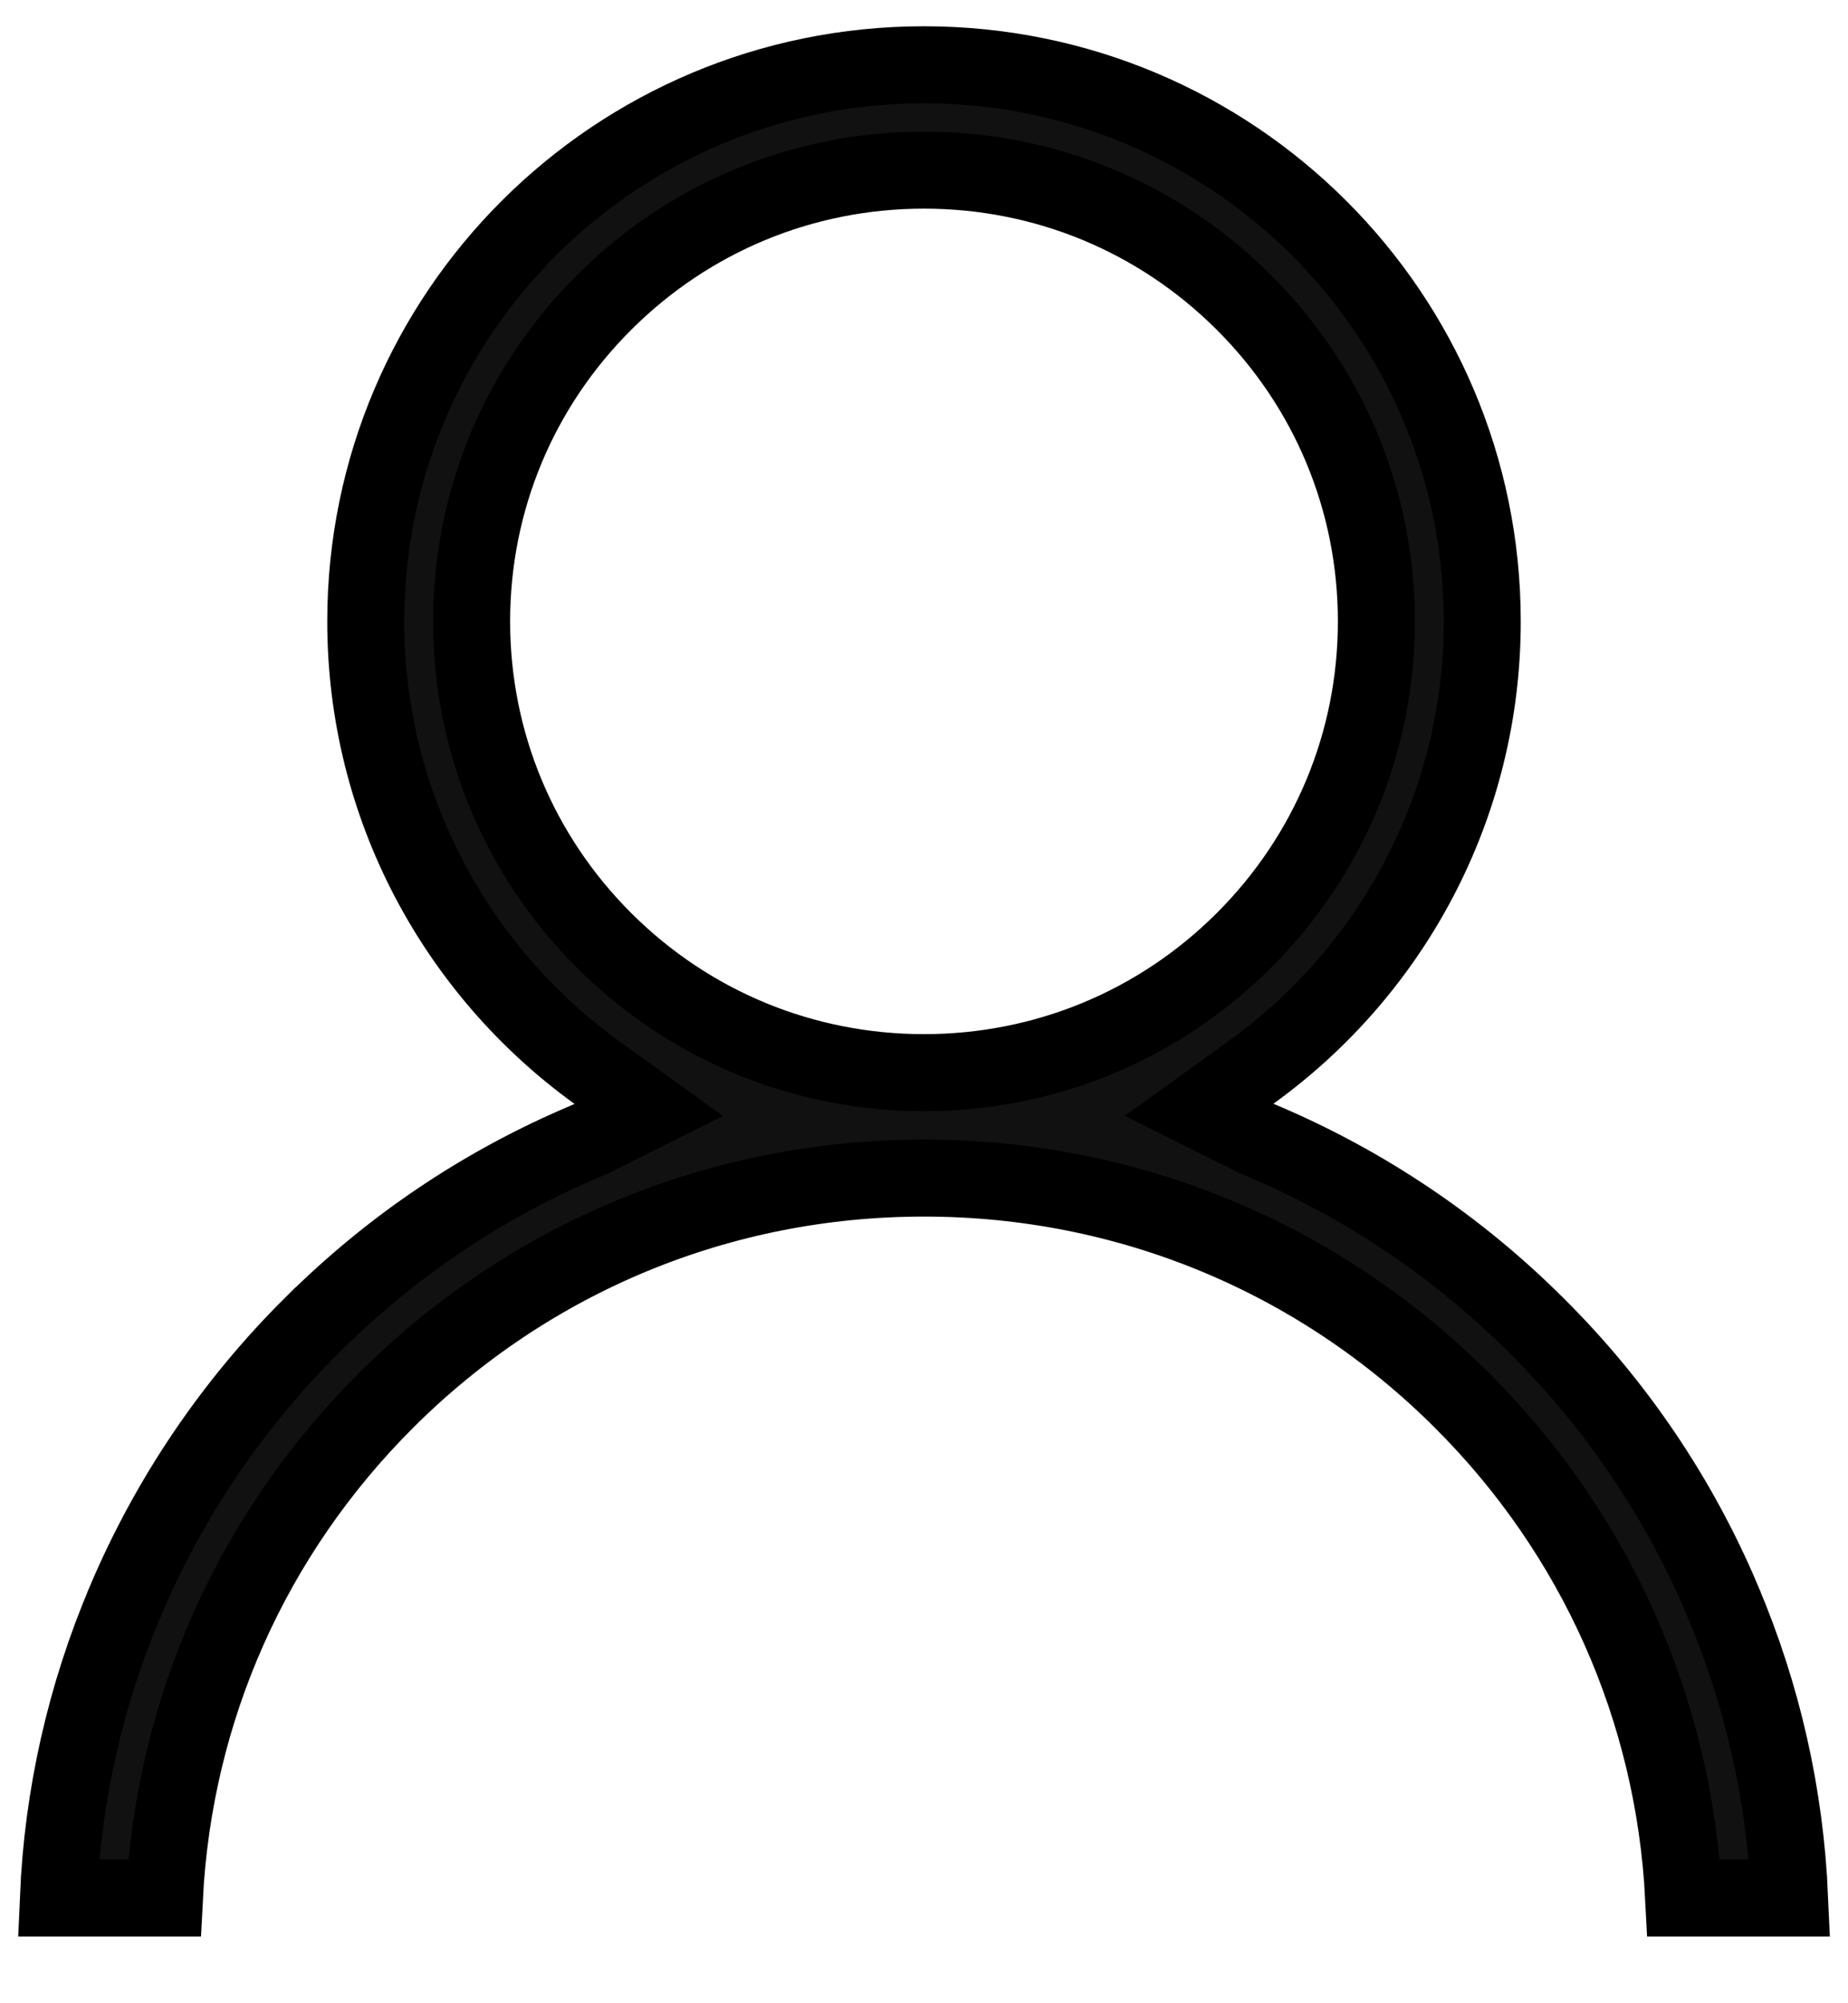 <svg width="24" height="26" viewBox="0 0 24 26" fill="none" xmlns="http://www.w3.org/2000/svg">
<path d="M22.368 20.769L22.368 20.77C22.891 22 23.184 23.298 23.242 24.634H21.866C21.742 22.192 20.73 19.913 18.984 18.173C17.119 16.314 14.638 15.29 12 15.29C9.362 15.29 6.882 16.314 5.016 18.173C3.271 19.913 2.258 22.192 2.135 24.634H0.758C0.814 23.306 1.11 21.998 1.632 20.773L1.632 20.772C2.198 19.441 3.016 18.231 4.043 17.209L4.044 17.209C5.077 16.177 6.279 15.369 7.619 14.805L7.627 14.802C7.631 14.8 7.636 14.799 7.641 14.796C7.652 14.792 7.668 14.785 7.686 14.776L8.426 14.407L7.755 13.923C5.933 12.608 4.75 10.473 4.75 8.065C4.75 4.076 7.993 0.841 12 0.841C16.007 0.841 19.25 4.076 19.25 8.065C19.25 10.473 18.067 12.608 16.245 13.92L15.573 14.404L16.314 14.773C16.332 14.782 16.348 14.789 16.359 14.793C16.365 14.796 16.37 14.797 16.374 14.799L16.381 14.802C17.717 15.366 18.931 16.182 19.956 17.206L19.957 17.207C20.985 18.227 21.804 19.437 22.368 20.769ZM23.5 24.634H23.5H23.5ZM7.847 12.207C8.957 13.313 10.434 13.922 12 13.922C13.567 13.922 15.044 13.313 16.153 12.207C17.262 11.101 17.875 9.628 17.875 8.065C17.875 6.502 17.262 5.029 16.153 3.924C15.044 2.818 13.567 2.208 12 2.208C10.434 2.208 8.957 2.818 7.847 3.924C6.738 5.029 6.125 6.502 6.125 8.065C6.125 9.628 6.738 11.101 7.847 12.207Z" fill="#111111" stroke="black"/>
</svg>
